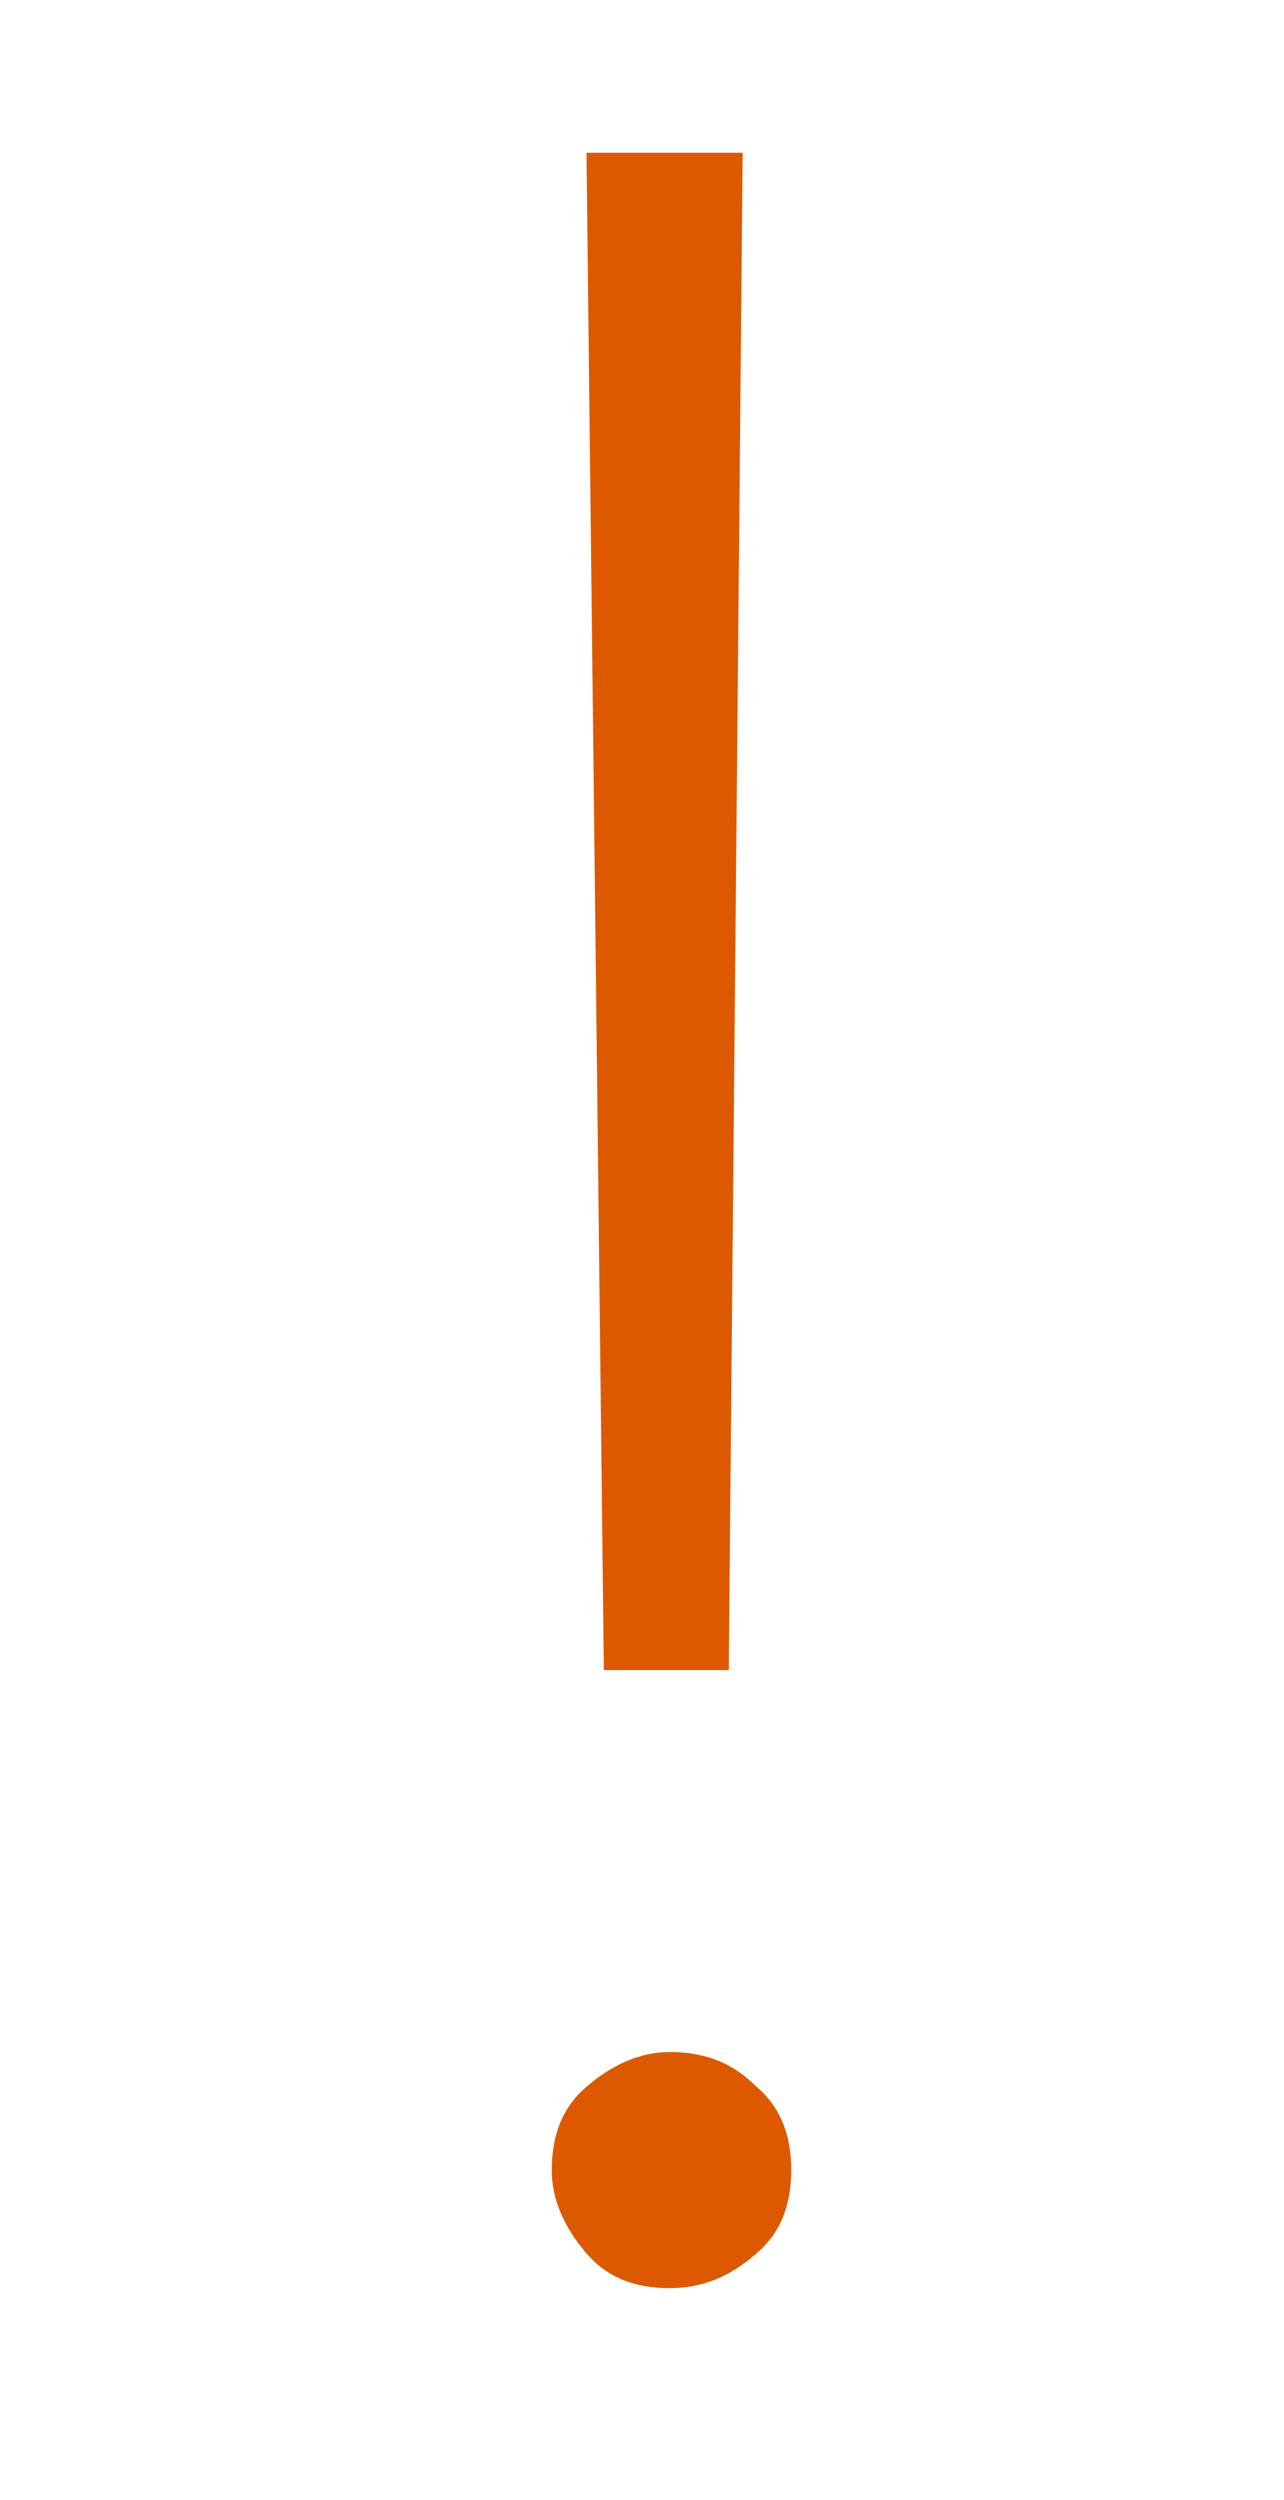 <?xml version="1.0" encoding="utf-8"?>
<!-- Generator: Adobe Illustrator 19.2.1, SVG Export Plug-In . SVG Version: 6.00 Build 0)  -->
<svg version="1.1" xmlns="http://www.w3.org/2000/svg" xmlns:xlink="http://www.w3.org/1999/xlink" x="0px" y="0px"
	 viewBox="0 0 37 72" enable-background="new 0 0 37 72" xml:space="preserve">
<g id="MFA_with_mobile_problem">
</g>
<g id="desktop_management_problem">
	<g>
		<path fill="#DD5900" d="M19.3,65.9c-1,0-1.8-0.3-2.4-1c-0.6-0.7-1-1.5-1-2.4c0-1,0.3-1.8,1-2.4s1.5-1,2.4-1c1,0,1.8,0.3,2.5,1
			c0.7,0.6,1,1.4,1,2.4c0,1-0.3,1.8-1,2.4C21,65.6,20.2,65.9,19.3,65.9z M21,48.1h-3.6L16.9,4.4h4.5L21,48.1z"/>
	</g>
</g>
</svg>
